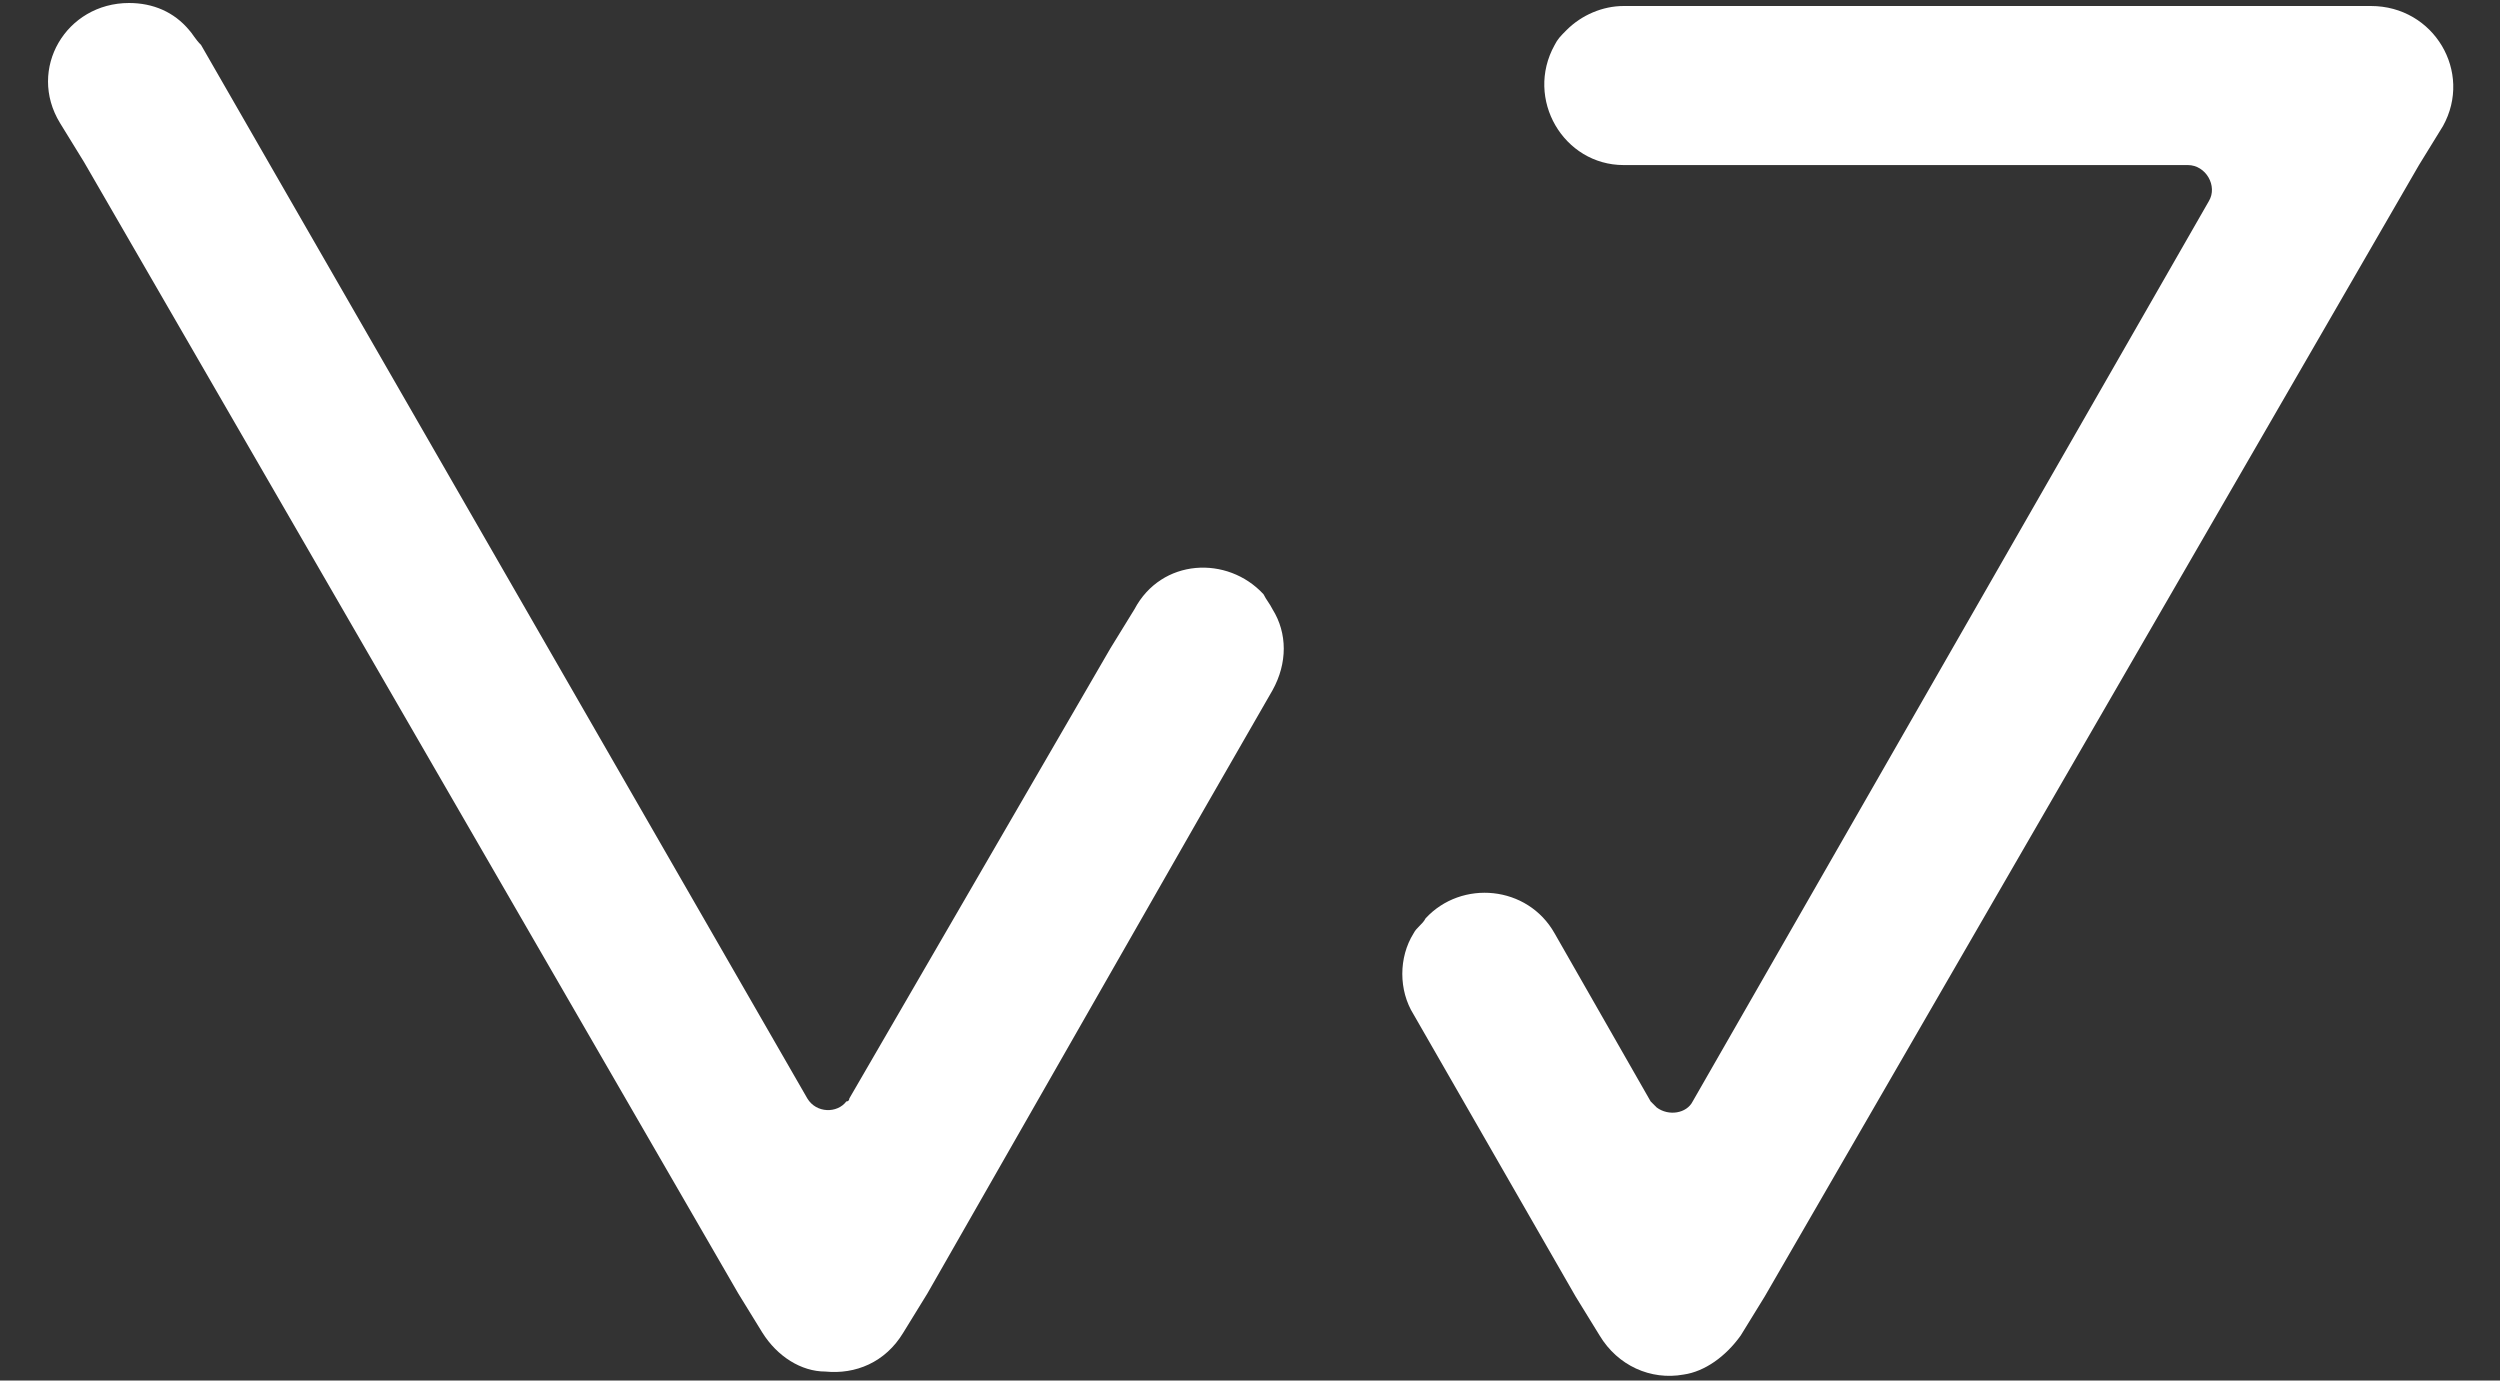 <svg version="1.1" xmlns="http://www.w3.org/2000/svg" xmlns:xlink="http://www.w3.org/1999/xlink" x="0px" y="0px"
	 viewBox="0 0 83.3 46" style="enable-background:new 0 0 83.3 46;" xml:space="preserve">
<rect x="0" y="0" width="83.3" height="46" fill="#333333" stroke="none"/>
<style type="text/css">
	.st0{fill:#ffffff;}
</style>
<g>
	<g>
		<g>
			<path class="st0" d="M79,0.2h-1.6H65h-6.2h-4.7c-0.7,0-1.4,0.3-1.9,0.8c-0.2,0.2-0.3,0.3-0.4,0.5l0,0c-1,1.8,0.3,4,2.3,4h1.6h6.2
				h11c0.6,0,1,0.7,0.7,1.2L56.4,36.7c-0.2,0.4-0.8,0.5-1.2,0.2c-0.1-0.1-0.1-0.1-0.2-0.2l-3.2-5.6c-0.9-1.6-3.1-1.8-4.3-0.5
				c-0.1,0.2-0.3,0.3-0.4,0.5l0,0c-0.5,0.8-0.5,1.9,0,2.7l5.4,9.4l0.8,1.3c0.6,1,1.7,1.5,2.8,1.3c0.7-0.1,1.4-0.6,1.9-1.3l0.8-1.3
				L80.6,5.5l0.8-1.3C82.4,2.4,81.1,0.2,79,0.2z"/>
		</g>
		<g>
			<path class="st0" d="M42.4,20.3L42.4,20.3c-0.1-0.2-0.2-0.3-0.3-0.5c-1.2-1.3-3.4-1.2-4.3,0.5l-0.8,1.3l-8.7,15
				c0,0,0,0.1-0.1,0.1c-0.3,0.4-1,0.4-1.3-0.1L9,5.5l-2.3-4C6.5,1.3,6.4,1.1,6.3,1c-0.5-0.6-1.2-0.9-2-0.9h0c-2.1,0-3.4,2.2-2.3,4
				l0.8,1.3l21.8,37.7l0.8,1.3c0.5,0.8,1.3,1.3,2.1,1.3c1,0.1,2-0.3,2.6-1.3l0.8-1.3L40.1,27l2.3-4C42.9,22.1,42.9,21.1,42.4,20.3z"
				/>
		</g>
	</g>
</g>
</svg>
